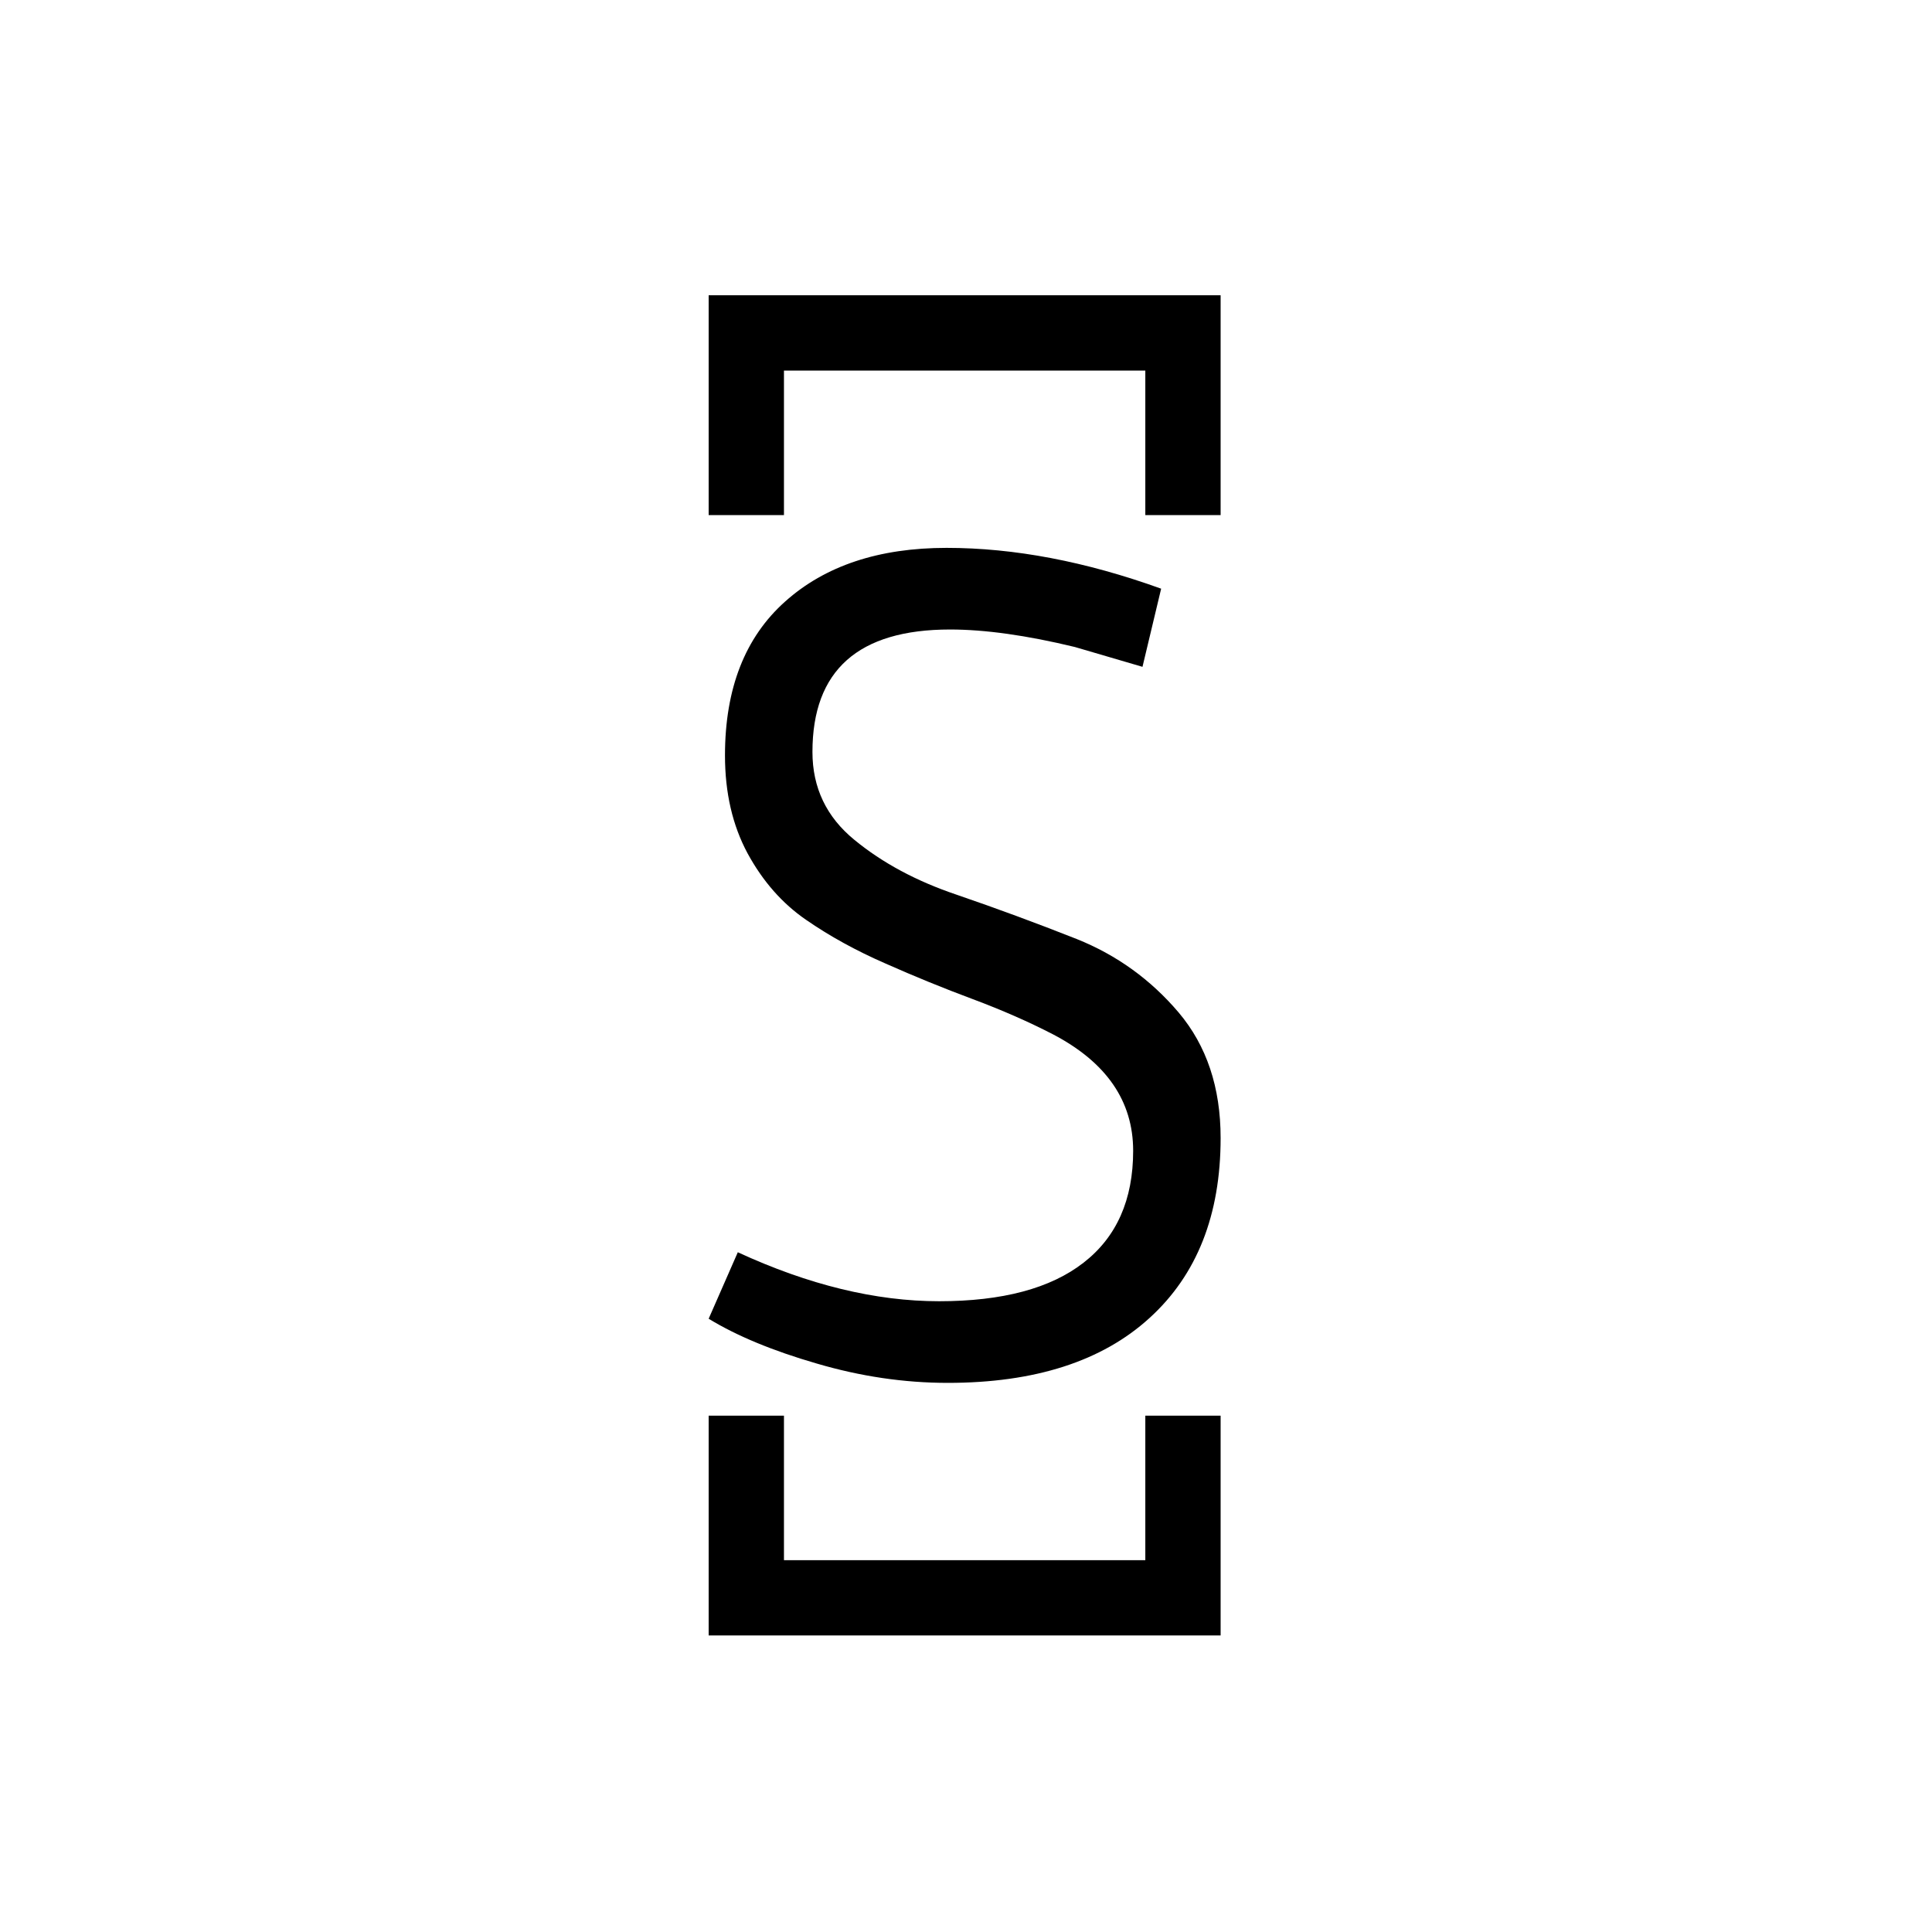 <svg xmlns="http://www.w3.org/2000/svg" version="1.1" xmlns:xlink="http://www.w3.org/1999/xlink" xmlns:svgjs="http://svgjs.dev/svgjs" width="1000" height="1000" viewBox="0 0 1000 1000"><rect width="1000" height="1000" fill="#ffffff"></rect><g transform="matrix(0.266,0,0,0.266,366.297,150.283)"><svg viewBox="0 0 94 247" data-background-color="#ffffff" preserveAspectRatio="xMidYMid meet" height="2627" width="1000" xmlns="http://www.w3.org/2000/svg" xmlns:xlink="http://www.w3.org/1999/xlink"><g id="tight-bounds" transform="matrix(1,0,0,1,0.166,-0.1)"><svg viewBox="0 0 93.667 247.2" height="247.2" width="93.667"><g><svg></svg></g><g><svg viewBox="0 0 93.667 247.2" height="247.2" width="93.667"><g transform="matrix(1,0,0,1,0,47.215)"><svg viewBox="0 0 93.667 152.77" height="152.77" width="93.667"><g><svg viewBox="0 0 93.667 152.77" height="152.77" width="93.667"><g><svg viewBox="0 0 93.667 152.77" height="152.77" width="93.667"><g><svg viewBox="0 0 93.667 152.77" height="152.77" width="93.667"><g><svg viewBox="0 0 93.667 152.77" height="152.77" width="93.667"><g><svg viewBox="0 0 93.667 152.77" height="152.77" width="93.667"><g transform="matrix(1,0,0,1,0,0)"><svg width="93.667" viewBox="2.75 -35.5 21.95 35.8" height="152.77" data-palette-color="#919591"><path d="M22.15-33.75L22.15-33.75 21.35-30.4 18.45-31.25Q15.35-32 13.1-32L13.1-32Q7.2-32 7.2-26.75L7.2-26.75Q7.2-24.45 9-22.98 10.8-21.5 13.38-20.63 15.95-19.75 18.53-18.73 21.1-17.7 22.9-15.58 24.7-13.45 24.7-10.2L24.7-10.2Q24.7-5.25 21.65-2.48 18.6 0.3 13 0.3L13 0.3Q10.2 0.3 7.38-0.53 4.55-1.35 2.75-2.45L2.75-2.45 4-5.3Q8.55-3.2 12.63-3.2 16.7-3.2 18.82-4.85 20.95-6.5 20.95-9.65L20.95-9.65Q20.95-12.85 17.5-14.65L17.5-14.65Q15.95-15.45 14.08-16.15 12.2-16.85 10.33-17.68 8.45-18.5 6.93-19.55 5.4-20.6 4.42-22.4 3.45-24.2 3.45-26.6L3.45-26.6Q3.45-30.9 6.03-33.2 8.6-35.5 12.95-35.5 17.3-35.5 22.15-33.75Z" opacity="1" transform="matrix(1,0,0,1,0,0)" fill="#000000" class="undefined-text-0" data-fill-palette-color="primary" id="text-0"></path></svg></g></svg></g></svg></g></svg></g><g></g></svg></g></svg></g></svg></g><path d="M0 41.215L0 1 93.667 1 93.667 41.215 79.89 41.215 79.89 14.777 13.777 14.777 13.777 41.215 0 41.215M0 205.985L0 246.2 93.667 246.2 93.667 205.985 79.89 205.985 79.89 232.423 13.777 232.423 13.777 205.985 0 205.985" fill="#000000" stroke="transparent" data-fill-palette-color="primary"></path></svg></g><defs></defs></svg><rect width="93.667" height="247.2" fill="none" stroke="none" visibility="hidden"></rect></g></svg></g></svg>